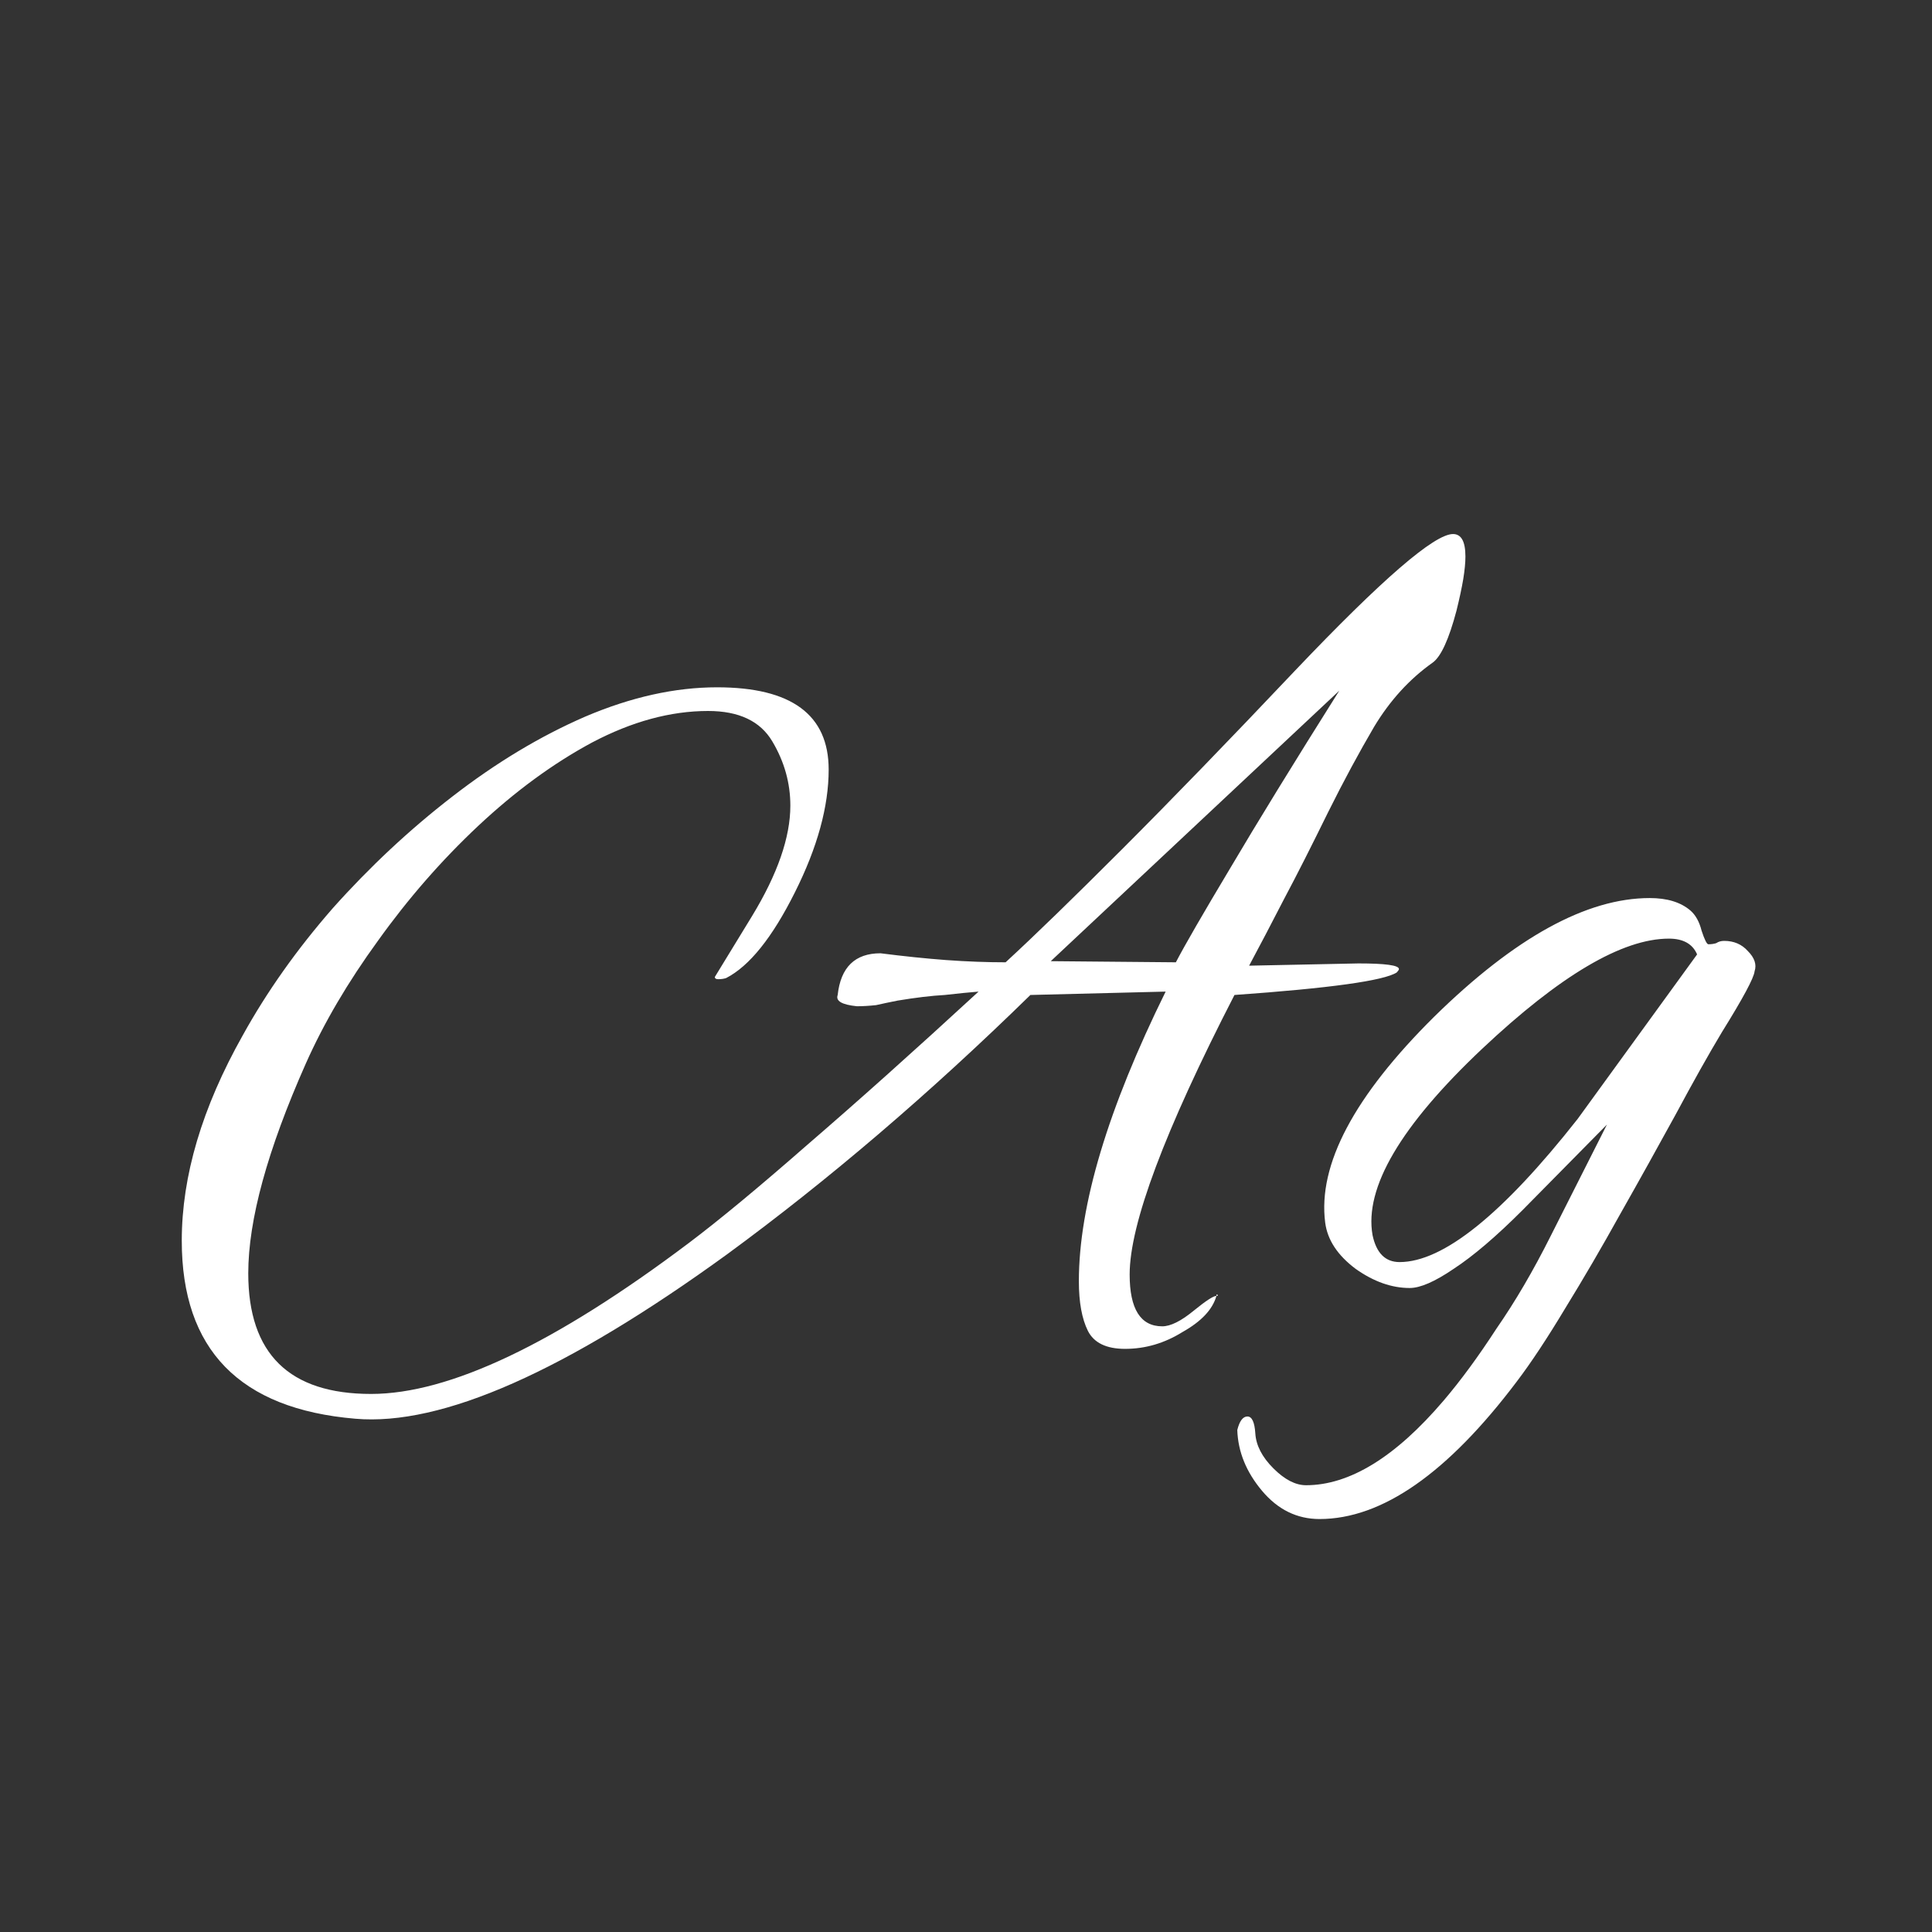 <svg width="24" height="24" viewBox="0 0 24 24" fill="none" xmlns="http://www.w3.org/2000/svg">
<rect x="0" y="0" width="24" height="24" fill="#333333" stroke="none"/>
<path d="M4.414 17.624C2.977 17.503 2.258 16.765 2.258 15.412C2.258 14.609 2.51 13.76 3.014 12.864C3.313 12.323 3.686 11.795 4.134 11.282C4.592 10.769 5.086 10.307 5.618 9.896C6.16 9.476 6.71 9.145 7.27 8.902C7.84 8.659 8.386 8.538 8.908 8.538C9.832 8.538 10.294 8.879 10.294 9.56C10.294 10.017 10.155 10.526 9.874 11.086C9.594 11.646 9.31 12.001 9.02 12.15C8.992 12.159 8.96 12.164 8.922 12.164C8.894 12.164 8.88 12.155 8.88 12.136L9.342 11.38C9.66 10.857 9.818 10.4 9.818 10.008C9.818 9.728 9.744 9.462 9.594 9.21C9.445 8.958 9.179 8.832 8.796 8.832C8.33 8.832 7.849 8.963 7.354 9.224C6.869 9.485 6.398 9.831 5.94 10.26C5.483 10.689 5.068 11.165 4.694 11.688C4.321 12.201 4.022 12.71 3.798 13.214C3.322 14.287 3.084 15.155 3.084 15.818C3.084 16.817 3.593 17.316 4.61 17.316C5.581 17.316 6.897 16.691 8.558 15.44C8.941 15.151 9.431 14.745 10.028 14.222C10.635 13.699 11.345 13.065 12.156 12.318C12.044 12.327 11.905 12.341 11.736 12.36C11.569 12.369 11.373 12.393 11.149 12.43C11.055 12.449 10.966 12.467 10.883 12.486C10.799 12.495 10.719 12.5 10.645 12.5C10.458 12.481 10.379 12.435 10.406 12.36C10.444 12.015 10.621 11.842 10.938 11.842C11.228 11.879 11.498 11.907 11.751 11.926C12.012 11.945 12.259 11.954 12.492 11.954C12.857 11.618 13.337 11.151 13.934 10.554C14.541 9.947 15.26 9.205 16.09 8.328C17.164 7.199 17.817 6.634 18.05 6.634C18.153 6.634 18.204 6.727 18.204 6.914C18.204 6.989 18.195 7.082 18.177 7.194C18.158 7.306 18.13 7.437 18.093 7.586C17.999 7.941 17.901 8.155 17.799 8.23C17.509 8.435 17.267 8.701 17.07 9.028C16.884 9.345 16.692 9.7 16.497 10.092C16.3 10.493 16.119 10.853 15.95 11.17C15.792 11.478 15.647 11.753 15.517 11.996L16.875 11.968C17.21 11.968 17.378 11.991 17.378 12.038C17.378 12.047 17.369 12.061 17.351 12.08C17.192 12.183 16.52 12.276 15.335 12.36C14.466 14.049 14.033 15.207 14.033 15.832C14.033 16.261 14.168 16.476 14.438 16.476C14.541 16.476 14.672 16.411 14.831 16.28C14.98 16.159 15.073 16.098 15.111 16.098C15.111 16.079 15.115 16.075 15.124 16.084C15.134 16.093 15.129 16.098 15.111 16.098C15.064 16.266 14.924 16.415 14.691 16.546C14.466 16.686 14.229 16.756 13.976 16.756C13.743 16.756 13.589 16.681 13.514 16.532C13.44 16.383 13.402 16.177 13.402 15.916C13.402 14.973 13.762 13.774 14.48 12.318L12.8 12.36C11.55 13.583 10.294 14.656 9.034 15.58C7.028 17.036 5.488 17.717 4.414 17.624ZM14.607 11.954C14.719 11.739 14.943 11.352 15.278 10.792C15.614 10.223 16.067 9.485 16.637 8.58L13.053 11.94L14.607 11.954ZM16.392 18.87C16.112 18.87 15.874 18.753 15.678 18.52C15.482 18.287 15.379 18.035 15.37 17.764C15.398 17.652 15.44 17.596 15.496 17.596C15.552 17.596 15.585 17.666 15.594 17.806C15.603 17.955 15.678 18.1 15.818 18.24C15.958 18.38 16.093 18.45 16.224 18.45C16.765 18.45 17.335 18.1 17.932 17.4C18.147 17.148 18.366 16.849 18.59 16.504C18.823 16.168 19.047 15.785 19.262 15.356L19.962 13.97L18.912 15.034C18.585 15.361 18.301 15.603 18.058 15.762C17.825 15.921 17.643 16 17.512 16C17.288 16 17.064 15.921 16.84 15.762C16.616 15.594 16.49 15.403 16.462 15.188C16.369 14.469 16.821 13.615 17.82 12.626C18.819 11.646 19.71 11.156 20.494 11.156C20.709 11.156 20.877 11.207 20.998 11.31C21.063 11.366 21.11 11.45 21.138 11.562C21.175 11.674 21.203 11.73 21.222 11.73C21.259 11.73 21.292 11.725 21.32 11.716C21.348 11.697 21.381 11.688 21.418 11.688C21.539 11.688 21.637 11.73 21.712 11.814C21.796 11.898 21.824 11.982 21.796 12.066C21.787 12.15 21.651 12.402 21.39 12.822C21.222 13.102 21.031 13.443 20.816 13.844C20.601 14.236 20.373 14.647 20.13 15.076C19.897 15.496 19.668 15.888 19.444 16.252C19.22 16.625 19.019 16.929 18.842 17.162C17.983 18.301 17.167 18.87 16.392 18.87ZM17.386 15.678C17.927 15.678 18.665 15.085 19.598 13.9L21.082 11.856C21.026 11.725 20.909 11.66 20.732 11.66C20.153 11.66 19.379 12.117 18.408 13.032C17.4 13.984 16.947 14.754 17.05 15.342C17.097 15.566 17.209 15.678 17.386 15.678Z" fill="white"/>
</svg>

